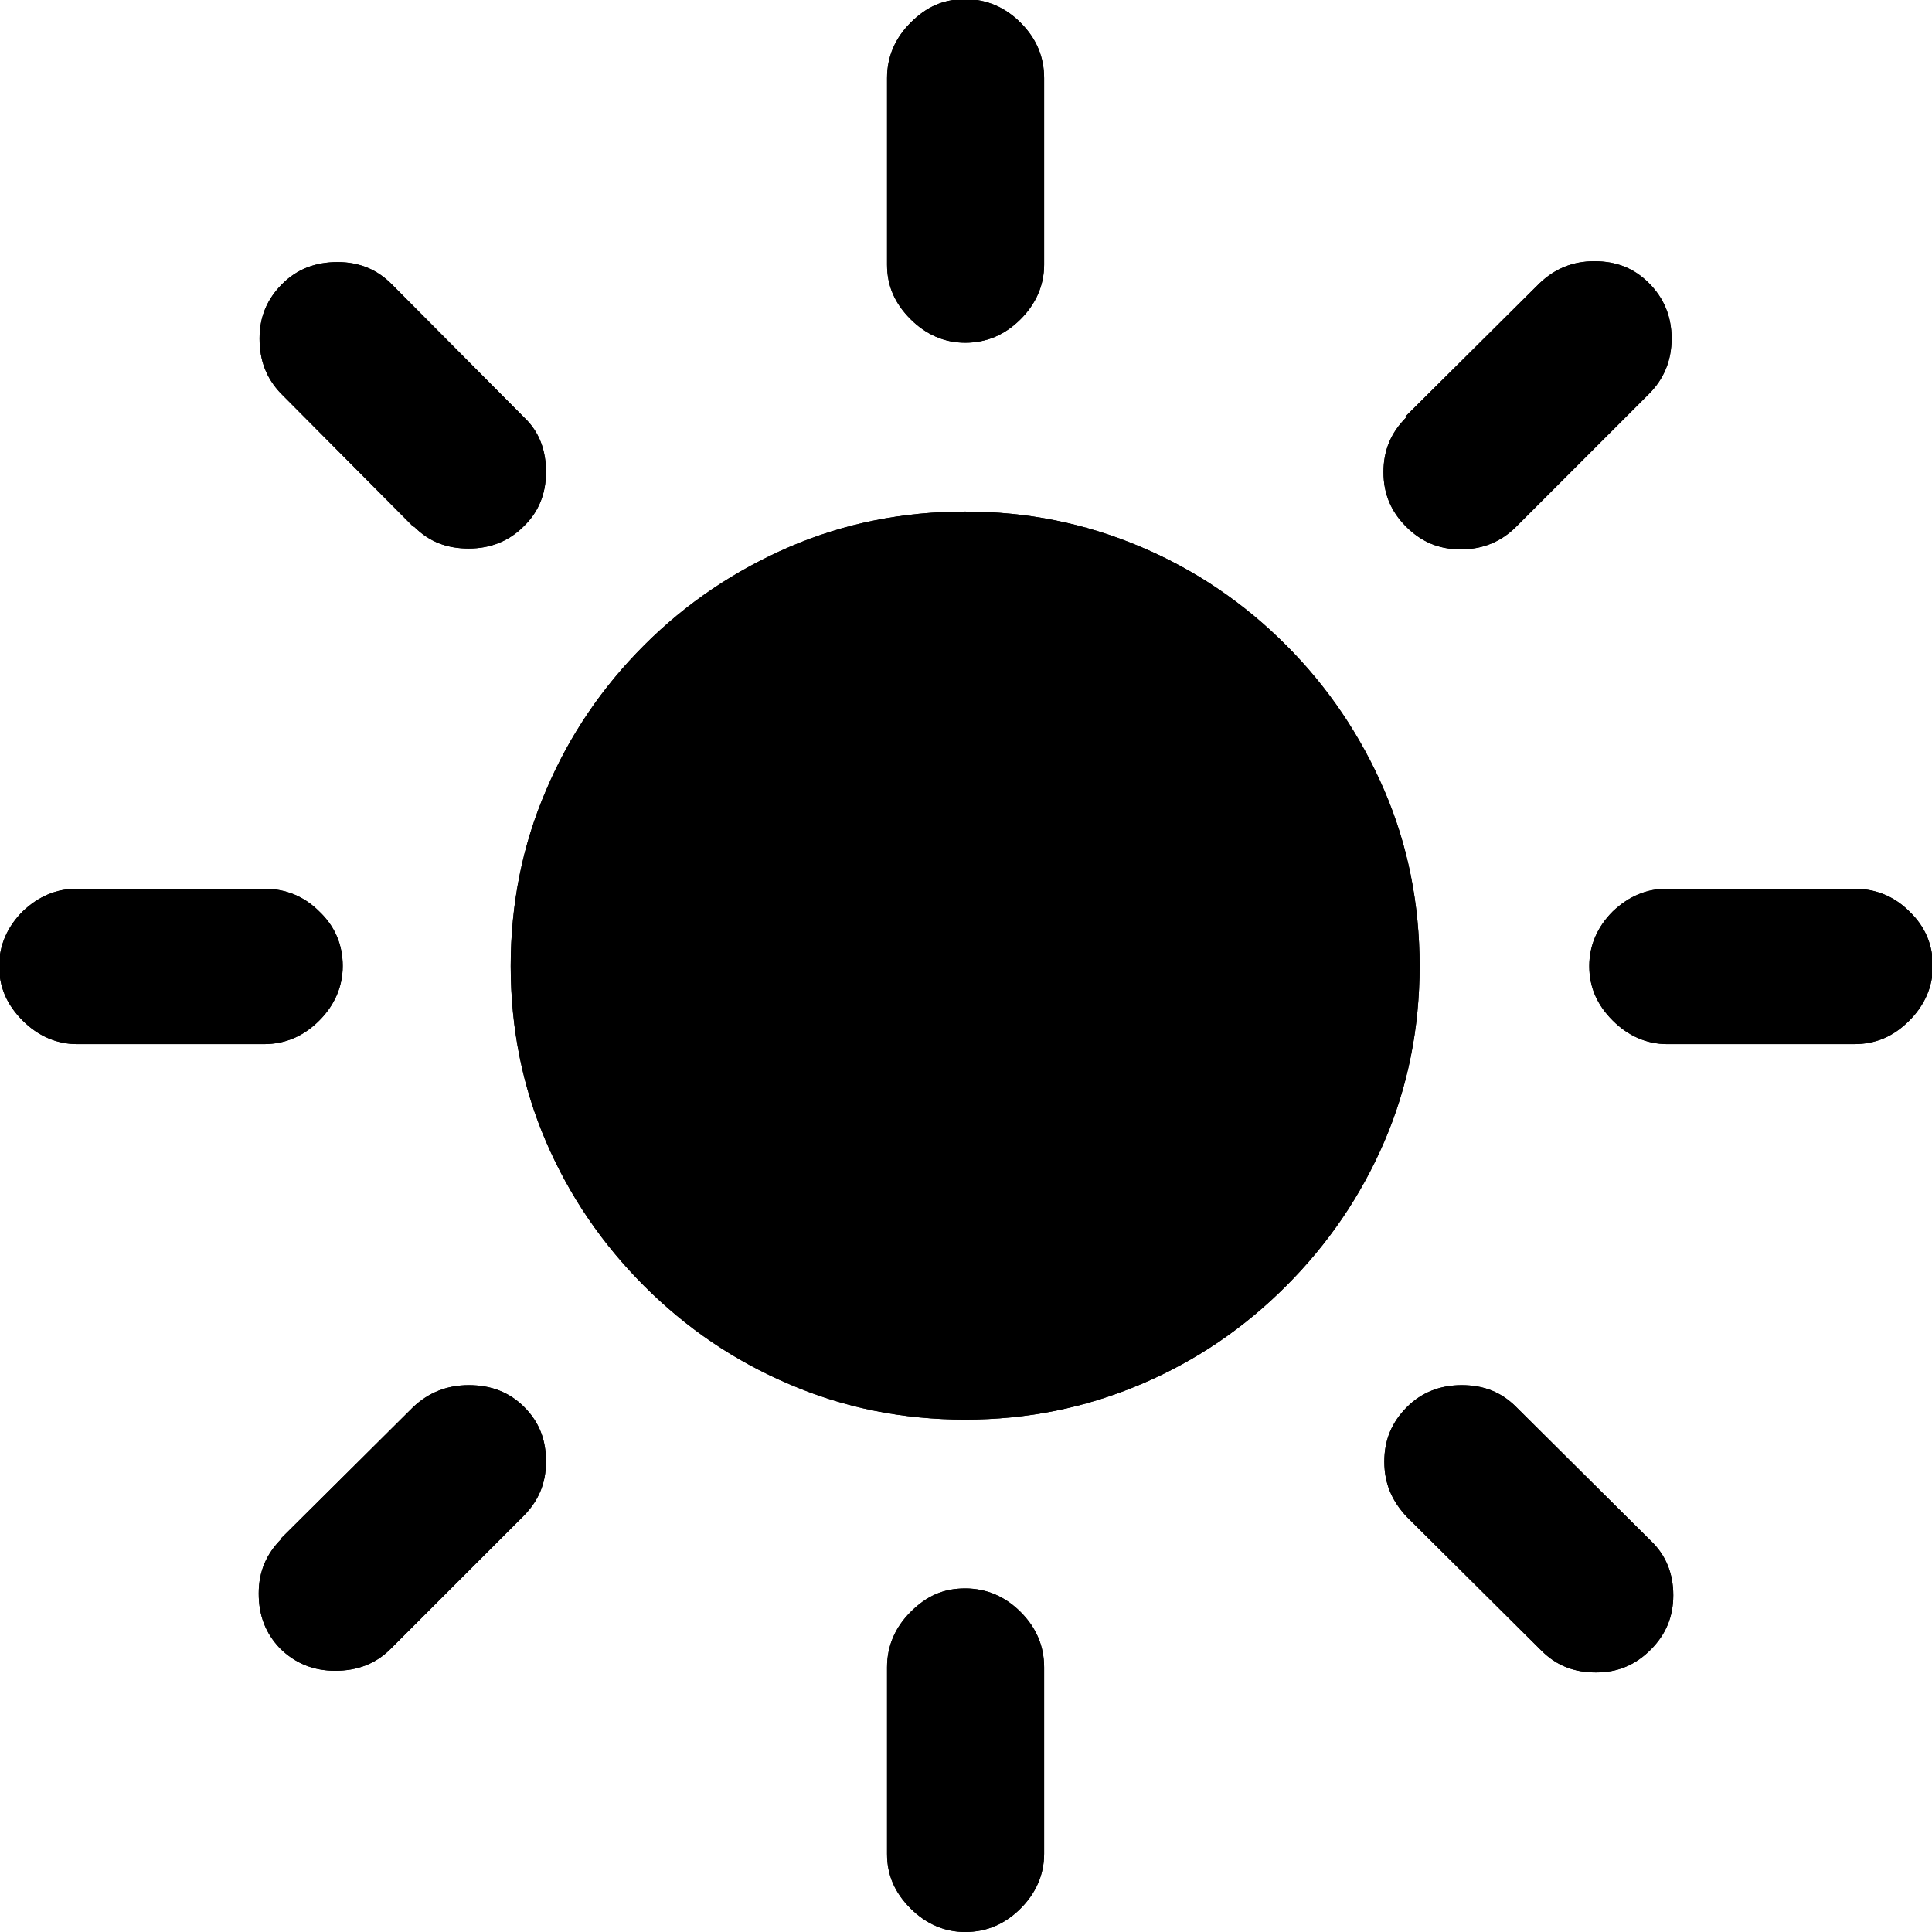 
<svg xmlns="http://www.w3.org/2000/svg" viewBox="0 0 23 23">

  <path class="cls-1" d="M11.49,6.09c-.74,0-1.44.14-2.09.42-.65.28-1.23.67-1.73,1.17-.5.5-.89,1.07-1.17,1.73-.28.65-.42,1.35-.42,2.09s.14,1.44.42,2.09c.28.65.67,1.22,1.17,1.72.5.5,1.07.89,1.73,1.17.65.28,1.35.42,2.09.42s1.43-.14,2.09-.42c.66-.28,1.23-.67,1.73-1.17.5-.5.89-1.07,1.17-1.72.28-.65.42-1.35.42-2.09s-.14-1.44-.42-2.09c-.28-.65-.67-1.23-1.17-1.73-.5-.5-1.07-.89-1.73-1.17-.66-.28-1.35-.42-2.09-.42ZM12.43.93c0-.25-.09-.47-.28-.66-.18-.18-.4-.28-.66-.28s-.46.09-.65.28c-.18.18-.28.4-.28.66v2.22c0,.25.09.46.28.65.18.18.4.28.65.28s.47-.09.66-.28c.18-.18.28-.4.28-.65V.93ZM16.74,4.97c-.18.18-.27.39-.27.65s.09.47.27.65c.18.18.39.27.65.27.26,0,.48-.09.66-.27l1.58-1.58c.18-.18.27-.4.27-.66s-.09-.48-.27-.66c-.18-.18-.39-.26-.65-.26s-.47.09-.65.26l-1.6,1.59ZM22.07,12.43c.26,0,.47-.09.66-.28.18-.18.28-.4.28-.65s-.09-.47-.28-.65c-.18-.18-.4-.27-.66-.27h-2.22c-.25,0-.46.09-.65.27-.18.18-.28.4-.28.65s.09.46.28.65c.18.18.4.28.65.28h2.22ZM18.05,16.75c-.18-.18-.39-.26-.65-.26s-.48.09-.65.26c-.18.18-.27.39-.27.65s.09.47.27.66l1.6,1.59c.18.18.39.26.65.26.26,0,.47-.09.65-.27.18-.18.27-.39.27-.65s-.09-.48-.27-.65l-1.59-1.58ZM12.43,19.85c0-.25-.09-.47-.28-.66-.18-.18-.4-.28-.66-.28s-.46.09-.65.28c-.18.18-.28.4-.28.66v2.22c0,.25.09.46.28.65.18.18.4.28.65.28s.47-.09.66-.28c.18-.18.28-.4.28-.65v-2.22ZM3.35,18.32c-.18.18-.27.39-.27.65s.08.47.25.65c.18.18.4.27.66.27.26,0,.48-.08.66-.26l1.58-1.58c.18-.18.27-.39.27-.65,0-.26-.08-.47-.26-.65-.18-.18-.4-.26-.66-.26s-.48.09-.66.26l-1.58,1.57ZM.92,10.58c-.25,0-.46.09-.65.27-.18.18-.28.4-.28.65s.09.46.28.65c.18.18.4.28.65.28h2.22c.25,0,.47-.09.66-.28.18-.18.28-.4.28-.65s-.09-.47-.28-.65c-.18-.18-.4-.27-.66-.27H.92ZM4.93,6.27c.18.18.39.26.65.26s.48-.09.65-.26c.18-.17.27-.39.27-.65,0-.26-.08-.48-.26-.65l-1.58-1.59c-.17-.17-.38-.26-.64-.26-.26,0-.48.08-.66.26-.18.18-.27.39-.27.65s.08.47.25.65l1.58,1.59Z"/>
  <path class="cls-2" d="M11.49,6.09c-.74,0-1.44.14-2.09.42-.65.28-1.23.67-1.73,1.17-.5.5-.89,1.07-1.17,1.73-.28.65-.42,1.35-.42,2.09s.14,1.44.42,2.09c.28.65.67,1.22,1.17,1.72.5.5,1.07.89,1.73,1.17.65.28,1.35.42,2.09.42s1.43-.14,2.09-.42c.66-.28,1.23-.67,1.73-1.17.5-.5.89-1.07,1.17-1.72.28-.65.42-1.35.42-2.09s-.14-1.44-.42-2.09c-.28-.65-.67-1.23-1.17-1.73-.5-.5-1.07-.89-1.73-1.17-.66-.28-1.35-.42-2.09-.42ZM12.43.93c0-.25-.09-.47-.28-.66-.18-.18-.4-.28-.66-.28s-.46.09-.65.28c-.18.18-.28.4-.28.66v2.22c0,.25.09.46.28.65.18.18.4.28.65.28s.47-.09.66-.28c.18-.18.28-.4.28-.65V.93ZM16.74,4.97c-.18.18-.27.39-.27.65s.09.47.27.65c.18.18.39.27.65.27.26,0,.48-.09.66-.27l1.58-1.58c.18-.18.27-.4.27-.66s-.09-.48-.27-.66c-.18-.18-.39-.26-.65-.26s-.47.09-.65.26l-1.6,1.59ZM22.07,12.43c.26,0,.47-.09.66-.28.18-.18.28-.4.28-.65s-.09-.47-.28-.65c-.18-.18-.4-.27-.66-.27h-2.22c-.25,0-.46.09-.65.27-.18.18-.28.4-.28.65s.09.46.28.65c.18.18.4.28.65.28h2.22ZM18.05,16.75c-.18-.18-.39-.26-.65-.26s-.48.09-.65.26c-.18.18-.27.39-.27.65s.09.47.27.66l1.6,1.59c.18.18.39.26.65.26.26,0,.47-.09.65-.27.18-.18.27-.39.27-.65s-.09-.48-.27-.65l-1.59-1.58ZM12.43,19.85c0-.25-.09-.47-.28-.66-.18-.18-.4-.28-.66-.28s-.46.09-.65.28c-.18.18-.28.4-.28.66v2.22c0,.25.09.46.28.65.18.18.4.28.65.28s.47-.09.66-.28c.18-.18.28-.4.28-.65v-2.22ZM3.35,18.32c-.18.18-.27.39-.27.65s.08.47.25.65c.18.18.4.27.66.27.26,0,.48-.08.66-.26l1.58-1.58c.18-.18.27-.39.27-.65,0-.26-.08-.47-.26-.65-.18-.18-.4-.26-.66-.26s-.48.09-.66.26l-1.58,1.57ZM.92,10.58c-.25,0-.46.09-.65.27-.18.18-.28.4-.28.65s.09.46.28.65c.18.18.4.28.65.28h2.22c.25,0,.47-.09.66-.28.18-.18.28-.4.28-.65s-.09-.47-.28-.65c-.18-.18-.4-.27-.66-.27H.92ZM4.93,6.27c.18.18.39.26.65.26s.48-.09.65-.26c.18-.17.27-.39.27-.65,0-.26-.08-.48-.26-.65l-1.58-1.59c-.17-.17-.38-.26-.64-.26-.26,0-.48.08-.66.26-.18.18-.27.39-.27.65s.08.47.25.65l1.58,1.59Z"/>
</svg>